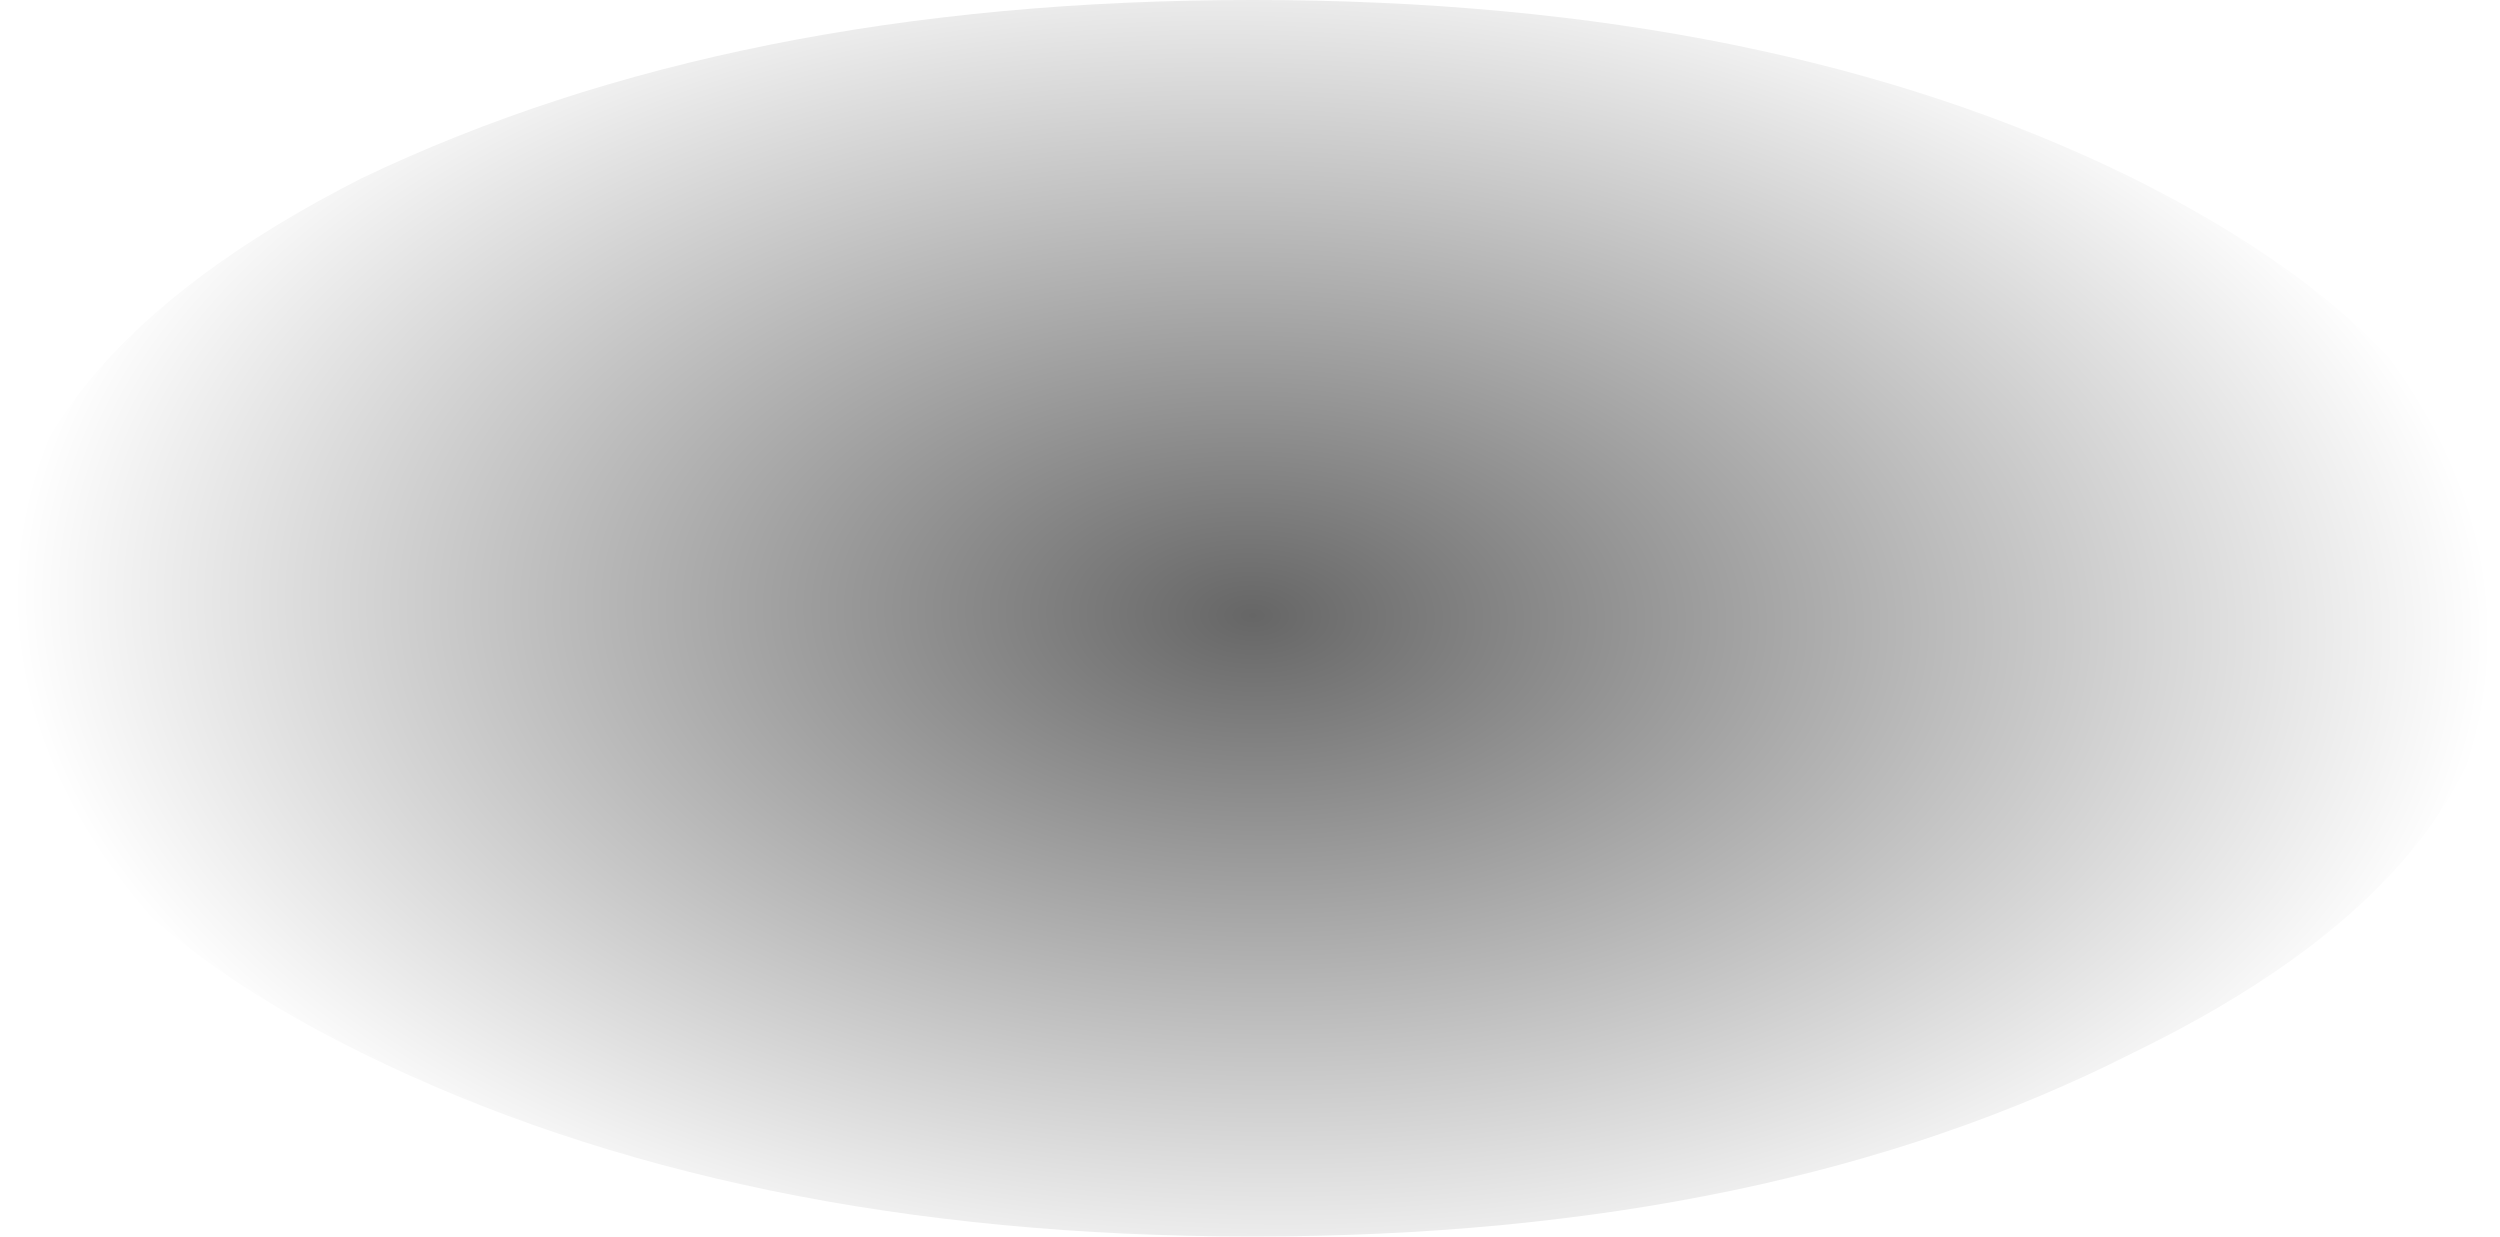 <?xml version="1.0" encoding="UTF-8" standalone="no"?>
<svg xmlns:xlink="http://www.w3.org/1999/xlink" height="11.45px" width="23.15px" xmlns="http://www.w3.org/2000/svg">
  <g transform="matrix(1.0, 0.0, 0.0, 1.0, -3.75, -19.6)">
    <path d="M3.75 25.3 Q3.75 27.7 7.1 29.35 10.55 31.05 15.35 31.05 20.15 31.05 23.5 29.35 26.9 27.7 26.9 25.3 26.9 22.95 23.5 21.25 20.15 19.6 15.35 19.6 10.55 19.6 7.1 21.25 3.75 22.95 3.75 25.3" fill="url(#gradient0)" fill-rule="evenodd" stroke="none">
      <animate attributeName="d" dur="2s" repeatCount="indefinite" values="M3.75 25.3 Q3.75 27.7 7.1 29.35 10.55 31.05 15.35 31.05 20.15 31.05 23.5 29.35 26.9 27.7 26.9 25.3 26.9 22.95 23.5 21.25 20.15 19.6 15.35 19.6 10.55 19.6 7.1 21.25 3.75 22.95 3.75 25.3;M3.75 24.75 Q3.75 26.9 7.1 28.4 10.55 29.9 15.35 29.9 20.15 29.9 23.5 28.4 26.9 26.9 26.9 24.75 26.9 22.6 23.5 21.05 20.15 19.6 15.35 19.6 10.55 19.6 7.1 21.05 3.75 22.6 3.75 24.75"/>
    </path>
    <path d="M3.75 25.3 Q3.75 22.95 7.1 21.25 10.55 19.6 15.35 19.6 20.15 19.6 23.5 21.25 26.9 22.95 26.9 25.3 26.9 27.7 23.5 29.35 20.15 31.05 15.35 31.05 10.55 31.05 7.1 29.35 3.75 27.7 3.75 25.3" fill="none" stroke="#000000" stroke-linecap="round" stroke-linejoin="round" stroke-opacity="0.0" stroke-width="1.0">
      <animate attributeName="stroke" dur="2s" repeatCount="indefinite" values="#000000;#000001"/>
      <animate attributeName="stroke-width" dur="2s" repeatCount="indefinite" values="0.0;0.0"/>
      <animate attributeName="fill-opacity" dur="2s" repeatCount="indefinite" values="0.0;0.0"/>
      <animate attributeName="d" dur="2s" repeatCount="indefinite" values="M3.75 25.3 Q3.75 22.95 7.1 21.25 10.55 19.6 15.35 19.6 20.15 19.6 23.5 21.25 26.9 22.95 26.9 25.3 26.9 27.7 23.5 29.35 20.15 31.05 15.35 31.05 10.55 31.05 7.1 29.35 3.75 27.7 3.75 25.3;M3.75 24.75 Q3.75 22.6 7.1 21.05 10.55 19.6 15.35 19.6 20.15 19.6 23.5 21.05 26.9 22.6 26.9 24.75 26.9 26.9 23.5 28.4 20.15 29.9 15.35 29.9 10.55 29.9 7.1 28.4 3.75 26.9 3.75 24.75"/>
    </path>
  </g>
  <defs>
    <radialGradient cx="0" cy="0" gradientTransform="matrix(3.0E-4, -0.008, 0.014, 4.0E-4, 15.35, 25.3)" gradientUnits="userSpaceOnUse" id="gradient0" r="819.2" spreadMethod="pad">
      <animateTransform additive="replace" attributeName="gradientTransform" dur="2s" from="1" repeatCount="indefinite" to="1" type="scale"/>
      <animateTransform additive="sum" attributeName="gradientTransform" dur="2s" from="15.35 25.3" repeatCount="indefinite" to="15.35 24.75" type="translate"/>
      <animateTransform additive="sum" attributeName="gradientTransform" dur="2s" from="-87.455" repeatCount="indefinite" to="-87.176" type="rotate"/>
      <animateTransform additive="sum" attributeName="gradientTransform" dur="2s" from="0.008 0.014" repeatCount="indefinite" to="0.007 0.014" type="scale"/>
      <animateTransform additive="sum" attributeName="gradientTransform" dur="2s" from="1.484" repeatCount="indefinite" to="2.604" type="skewX"/>
      <stop offset="0.0" stop-color="#000000" stop-opacity="0.6">
        <animate attributeName="offset" dur="2s" repeatCount="indefinite" values="0.0;0.0"/>
        <animate attributeName="stop-color" dur="2s" repeatCount="indefinite" values="#000000;#000001"/>
        <animate attributeName="stop-opacity" dur="2s" repeatCount="indefinite" values="0.6;0.6"/>
      </stop>
      <stop offset="1.0" stop-color="#000000" stop-opacity="0.0">
        <animate attributeName="offset" dur="2s" repeatCount="indefinite" values="1.0;1.0"/>
        <animate attributeName="stop-color" dur="2s" repeatCount="indefinite" values="#000000;#000001"/>
        <animate attributeName="stop-opacity" dur="2s" repeatCount="indefinite" values="0.0;0.0"/>
      </stop>
    </radialGradient>
  </defs>
</svg>
